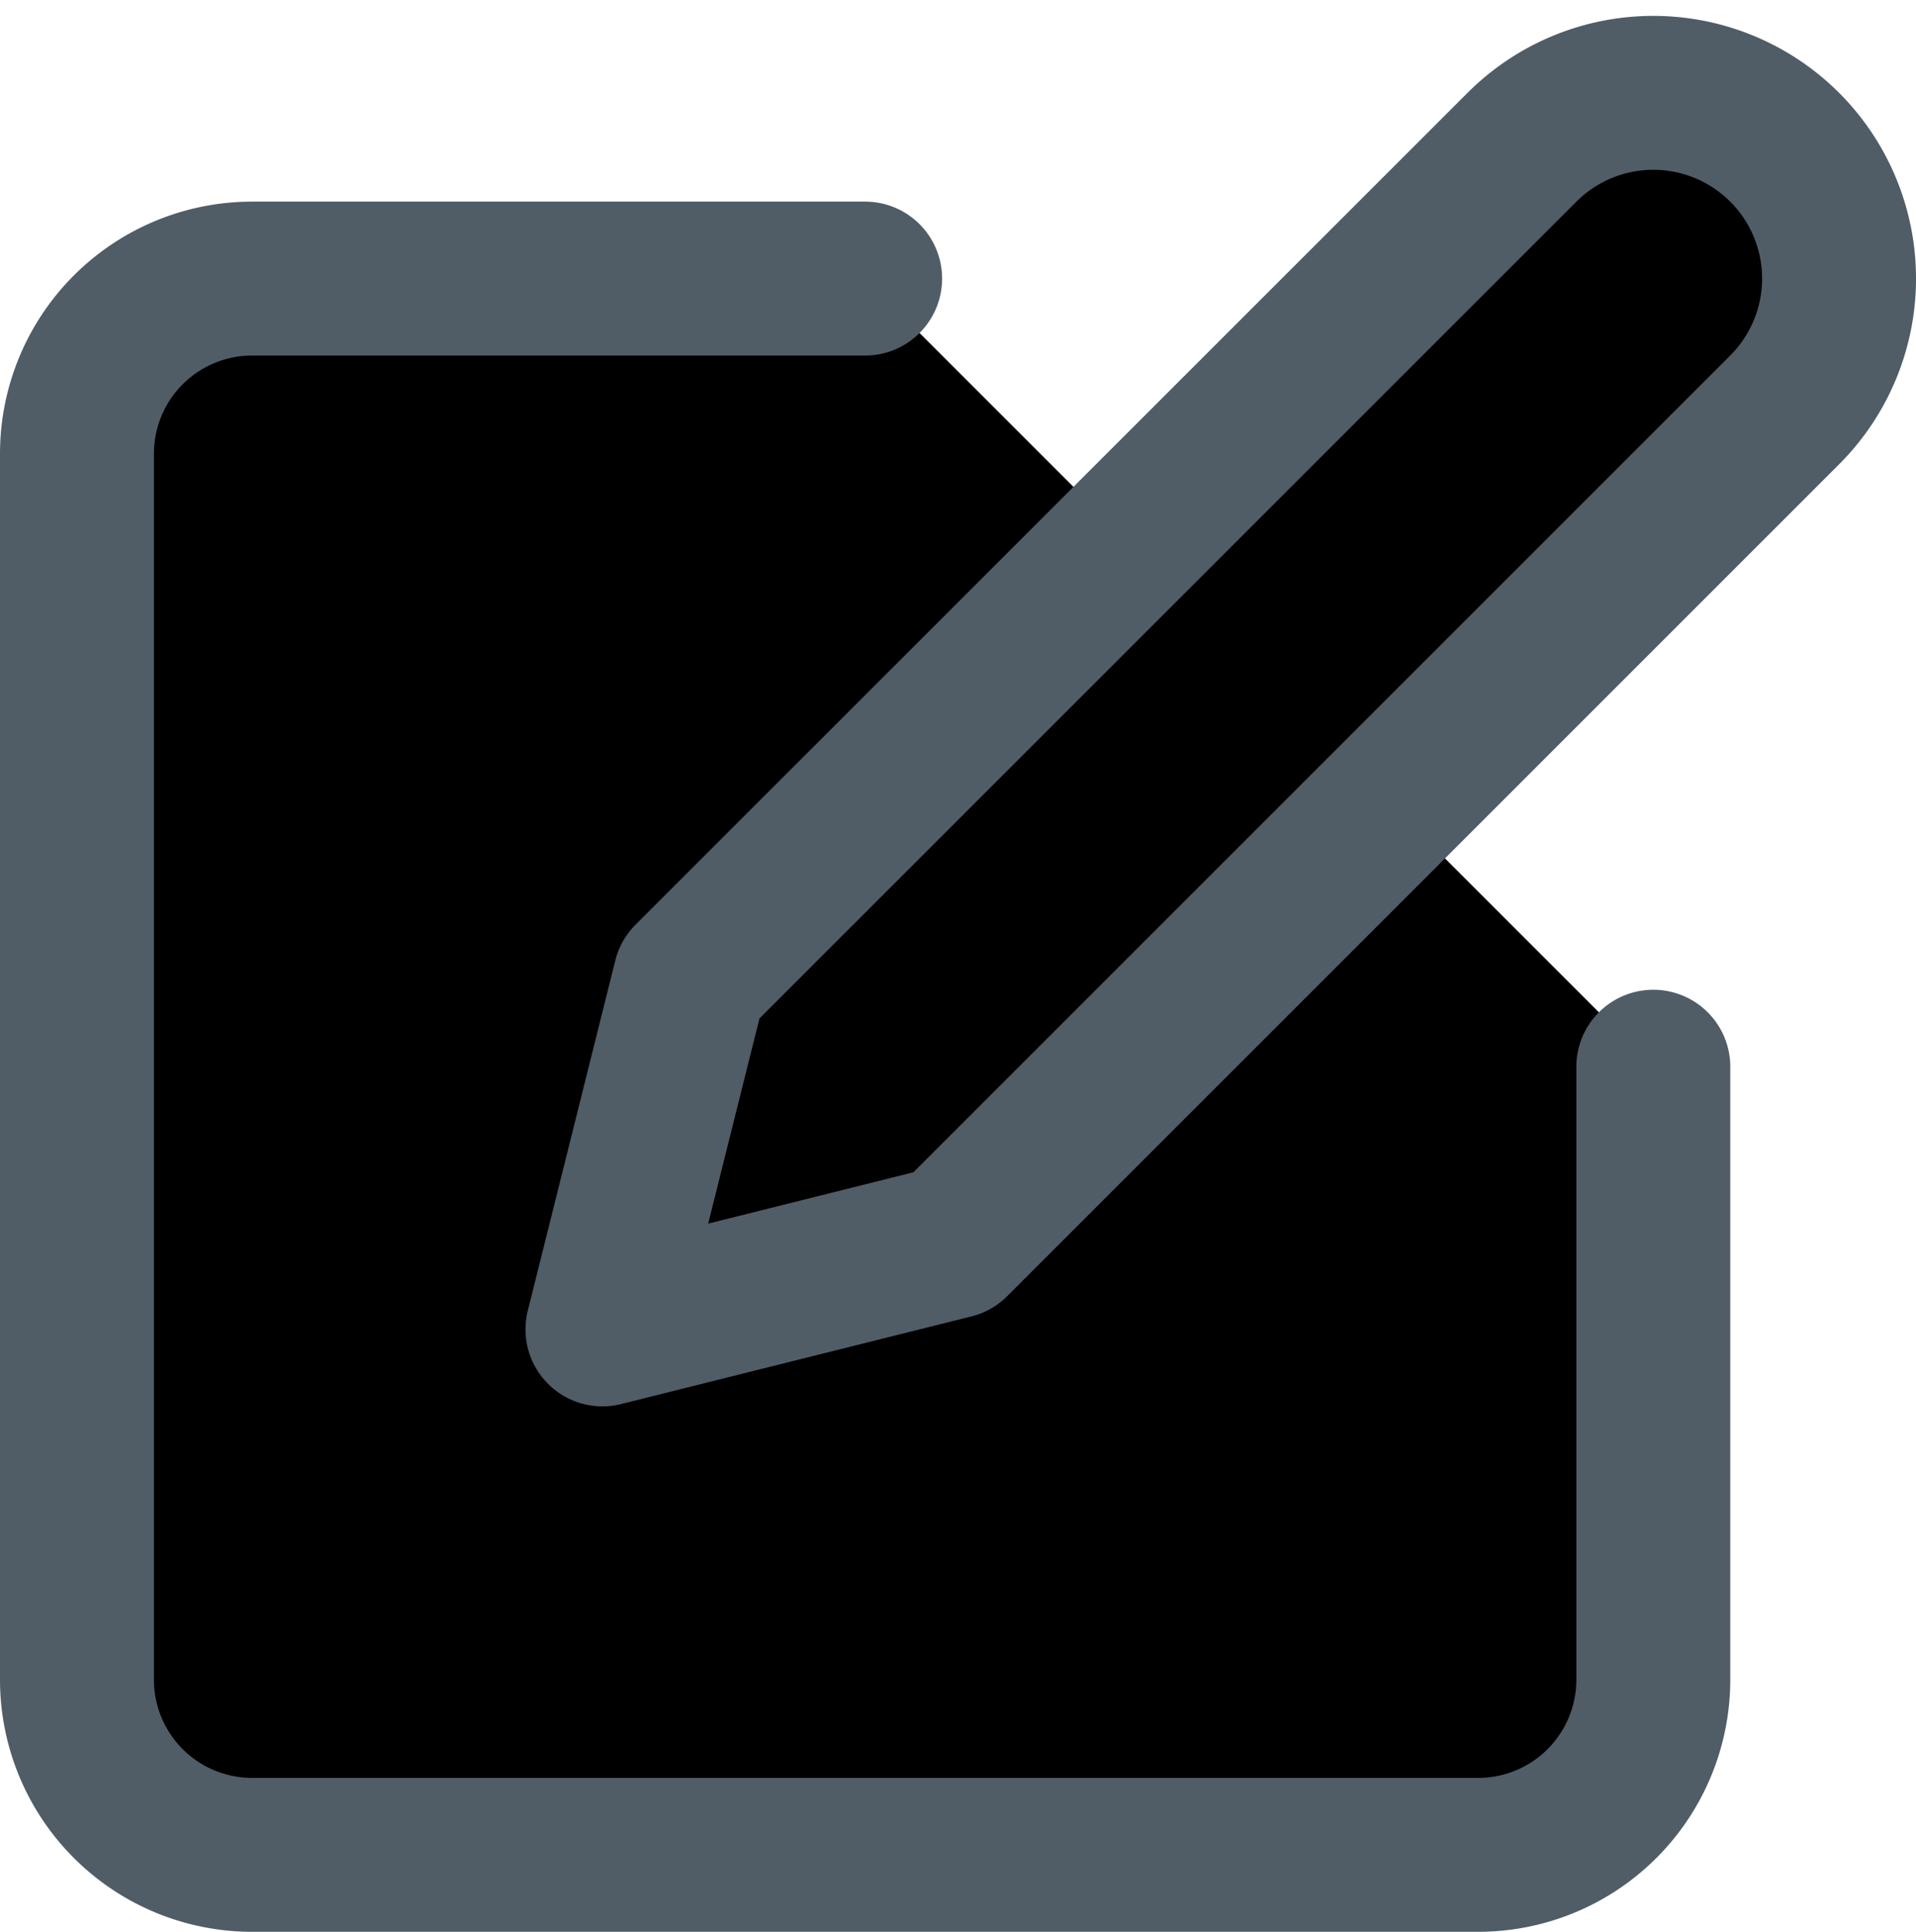 <svg xmlns="http://www.w3.org/2000/svg" width="18.672" height="18.827" viewBox="0 0 18.672 18.827">
  <g id="Icon_feather-edit" data-name="Icon feather-edit" transform="translate(-2.25 -1.913)">
    <path id="Caminho_125" data-name="Caminho 125" d="M10.681,6H4.707A1.707,1.707,0,0,0,3,7.707V19.655a1.707,1.707,0,0,0,1.707,1.707H16.655a1.707,1.707,0,0,0,1.707-1.707V13.681" transform="translate(0 -1.372)" fill="inherit" stroke="#505d67" stroke-linecap="round" stroke-linejoin="round" stroke-width="1.5"/>
    <path id="Caminho_126" data-name="Caminho 126" d="M20.961,3.348a1.81,1.81,0,0,1,2.56,2.56l-8.107,8.107L12,14.869l.853-3.414Z" transform="translate(-3.879 0)" fill="inherit" stroke="#505d67" stroke-linecap="round" stroke-linejoin="round" stroke-width="1.5"/>
  </g>
</svg>
